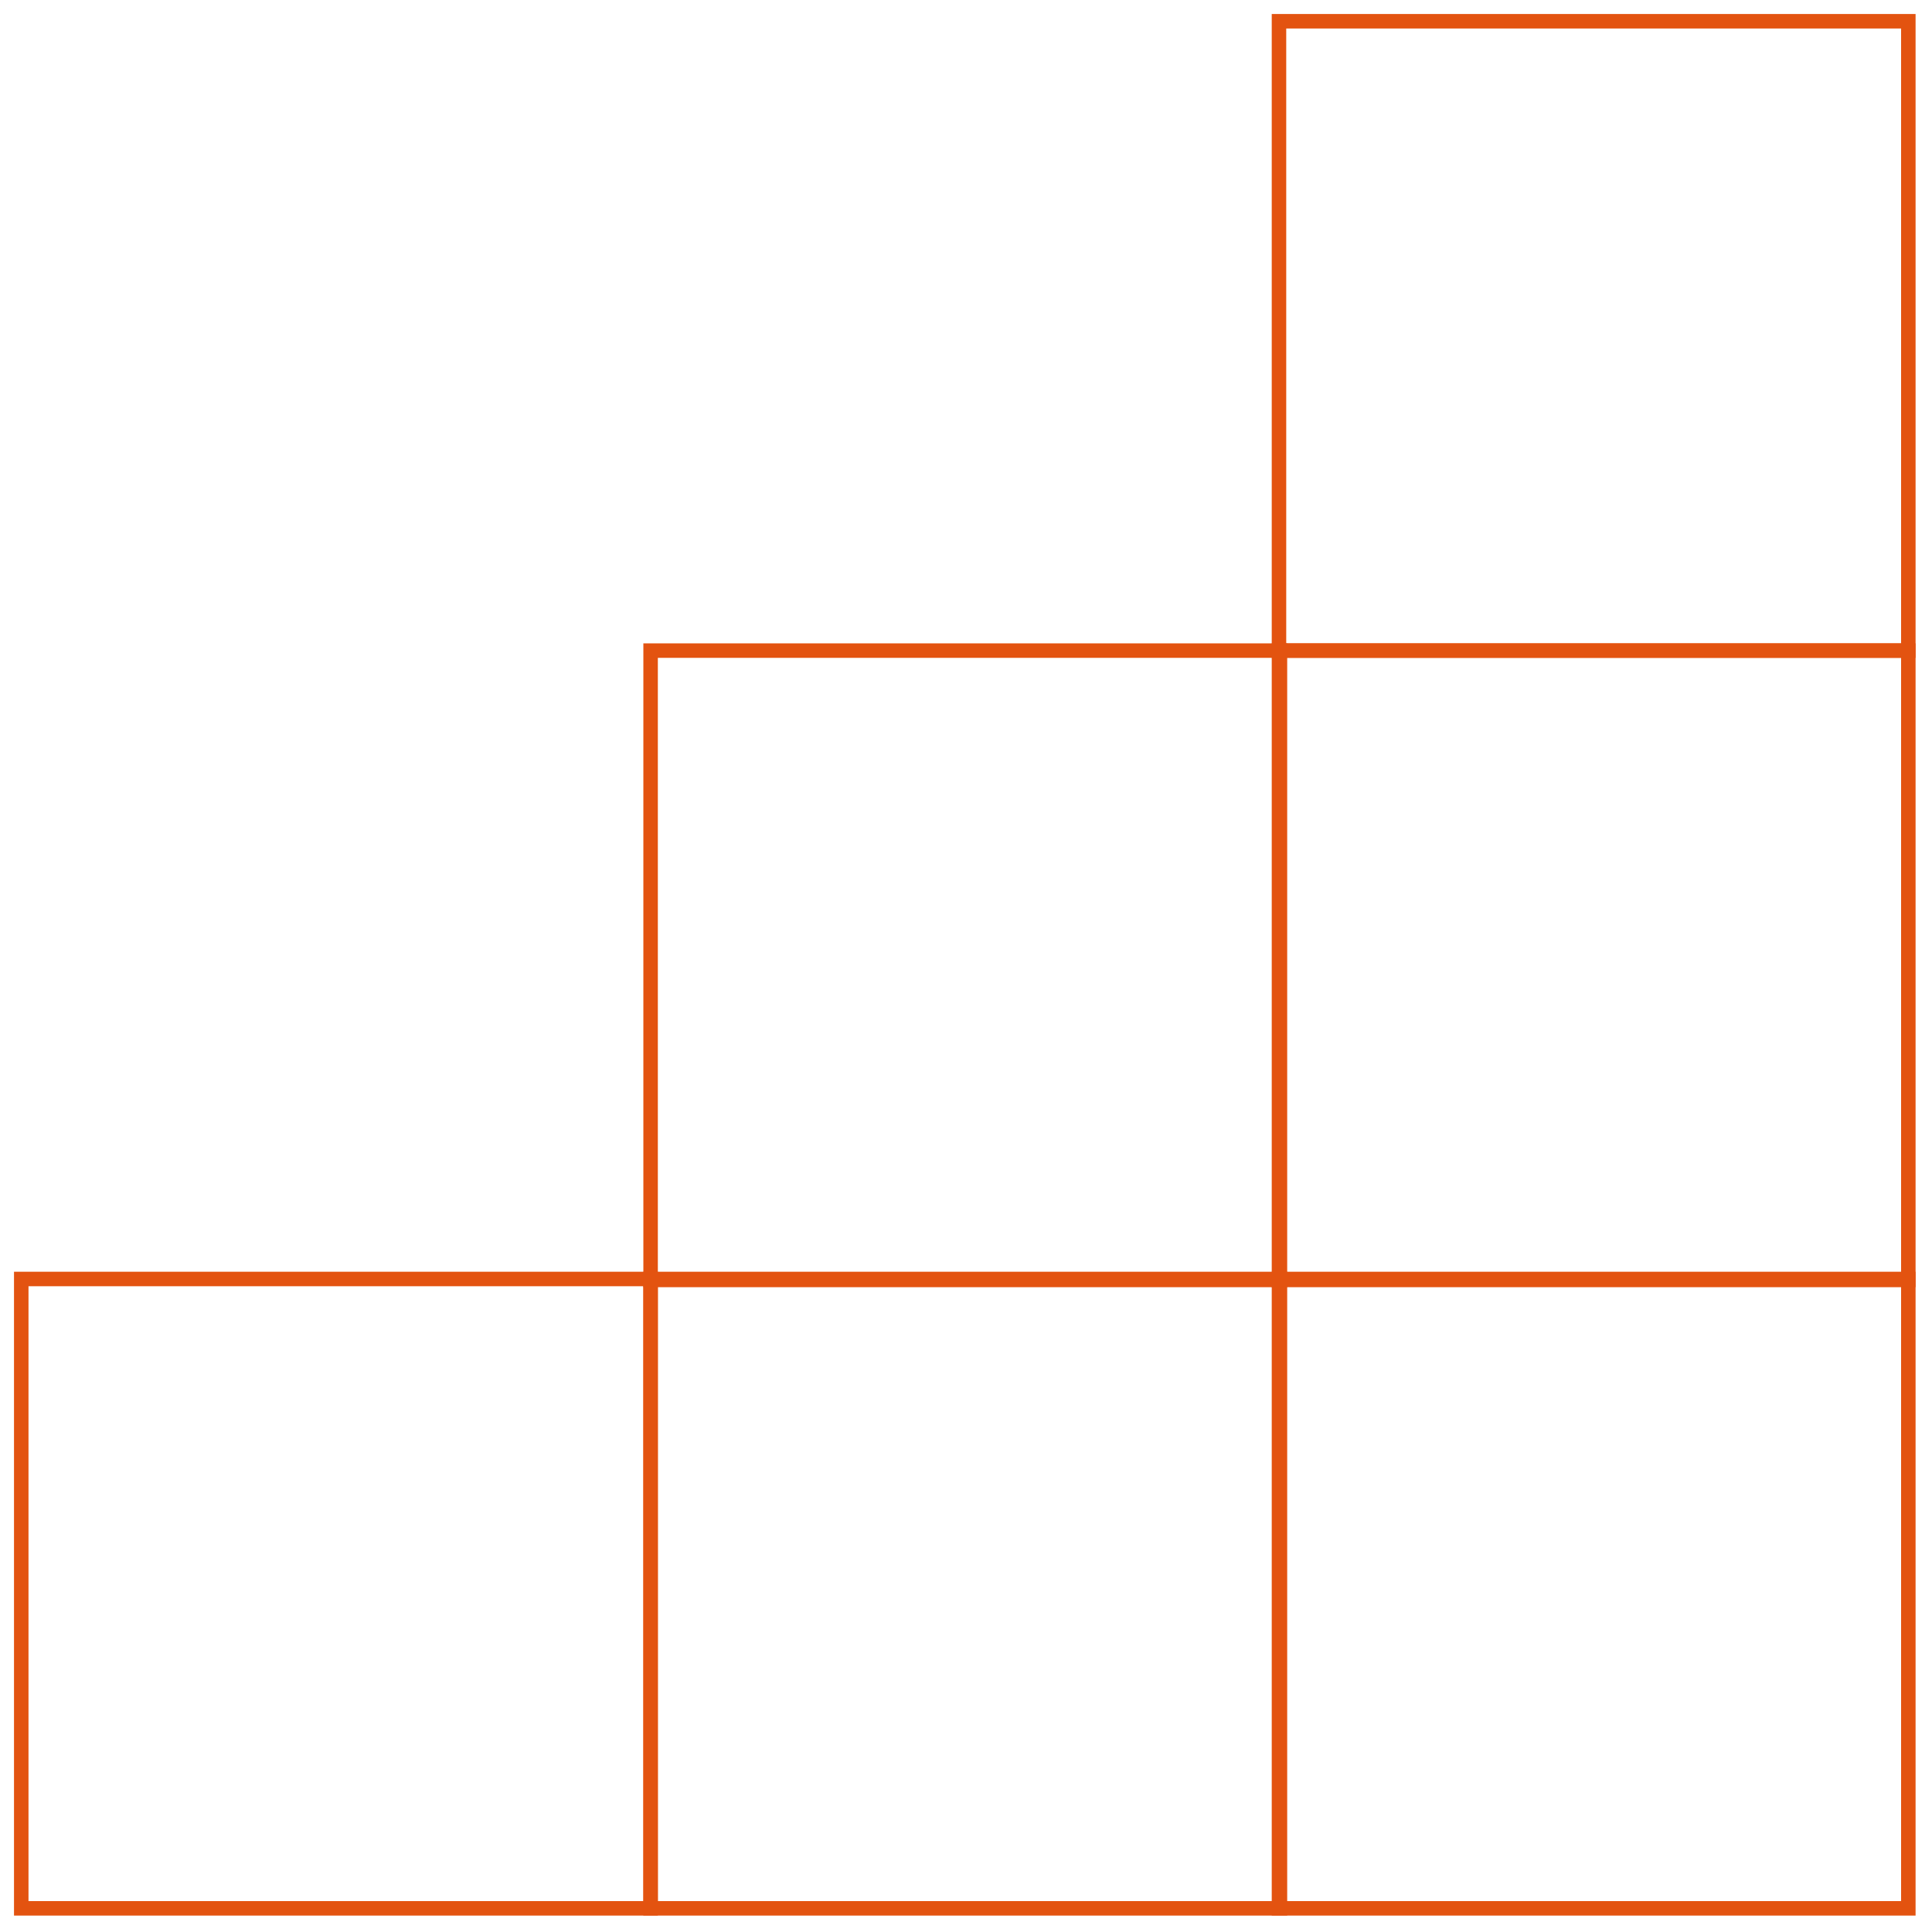<?xml version="1.0" encoding="utf-8"?>
<!-- Generator: Adobe Illustrator 21.0.2, SVG Export Plug-In . SVG Version: 6.00 Build 0)  -->
<svg version="1.1" id="Layer_1" xmlns="http://www.w3.org/2000/svg" xmlns:xlink="http://www.w3.org/1999/xlink" x="0px" y="0px"
	 viewBox="0 0 400 400" style="enable-background:new 0 0 400 400;" xml:space="preserve">
<style type="text/css">
	.st0{fill:none;stroke:#E35310;stroke-width:3;stroke-miterlimit:10;}
</style>
<title>square</title>
<title>square</title>
<title>square</title>
<g>
	<rect x="264.8" y="264.8" class="st0" width="130.3" height="130.3"/>
	<rect x="134.7" y="264.8" class="st0" width="130.3" height="130.3"/>
	<rect x="264.8" y="134.7" class="st0" width="130.3" height="130.3"/>
	<rect x="264.8" y="4.4" class="st0" width="130.3" height="130.3"/>
	<rect x="134.7" y="134.7" class="st0" width="130.3" height="130.3"/>
	<rect x="4.4" y="264.8" class="st0" width="130.3" height="130.3"/>
</g>
</svg>
